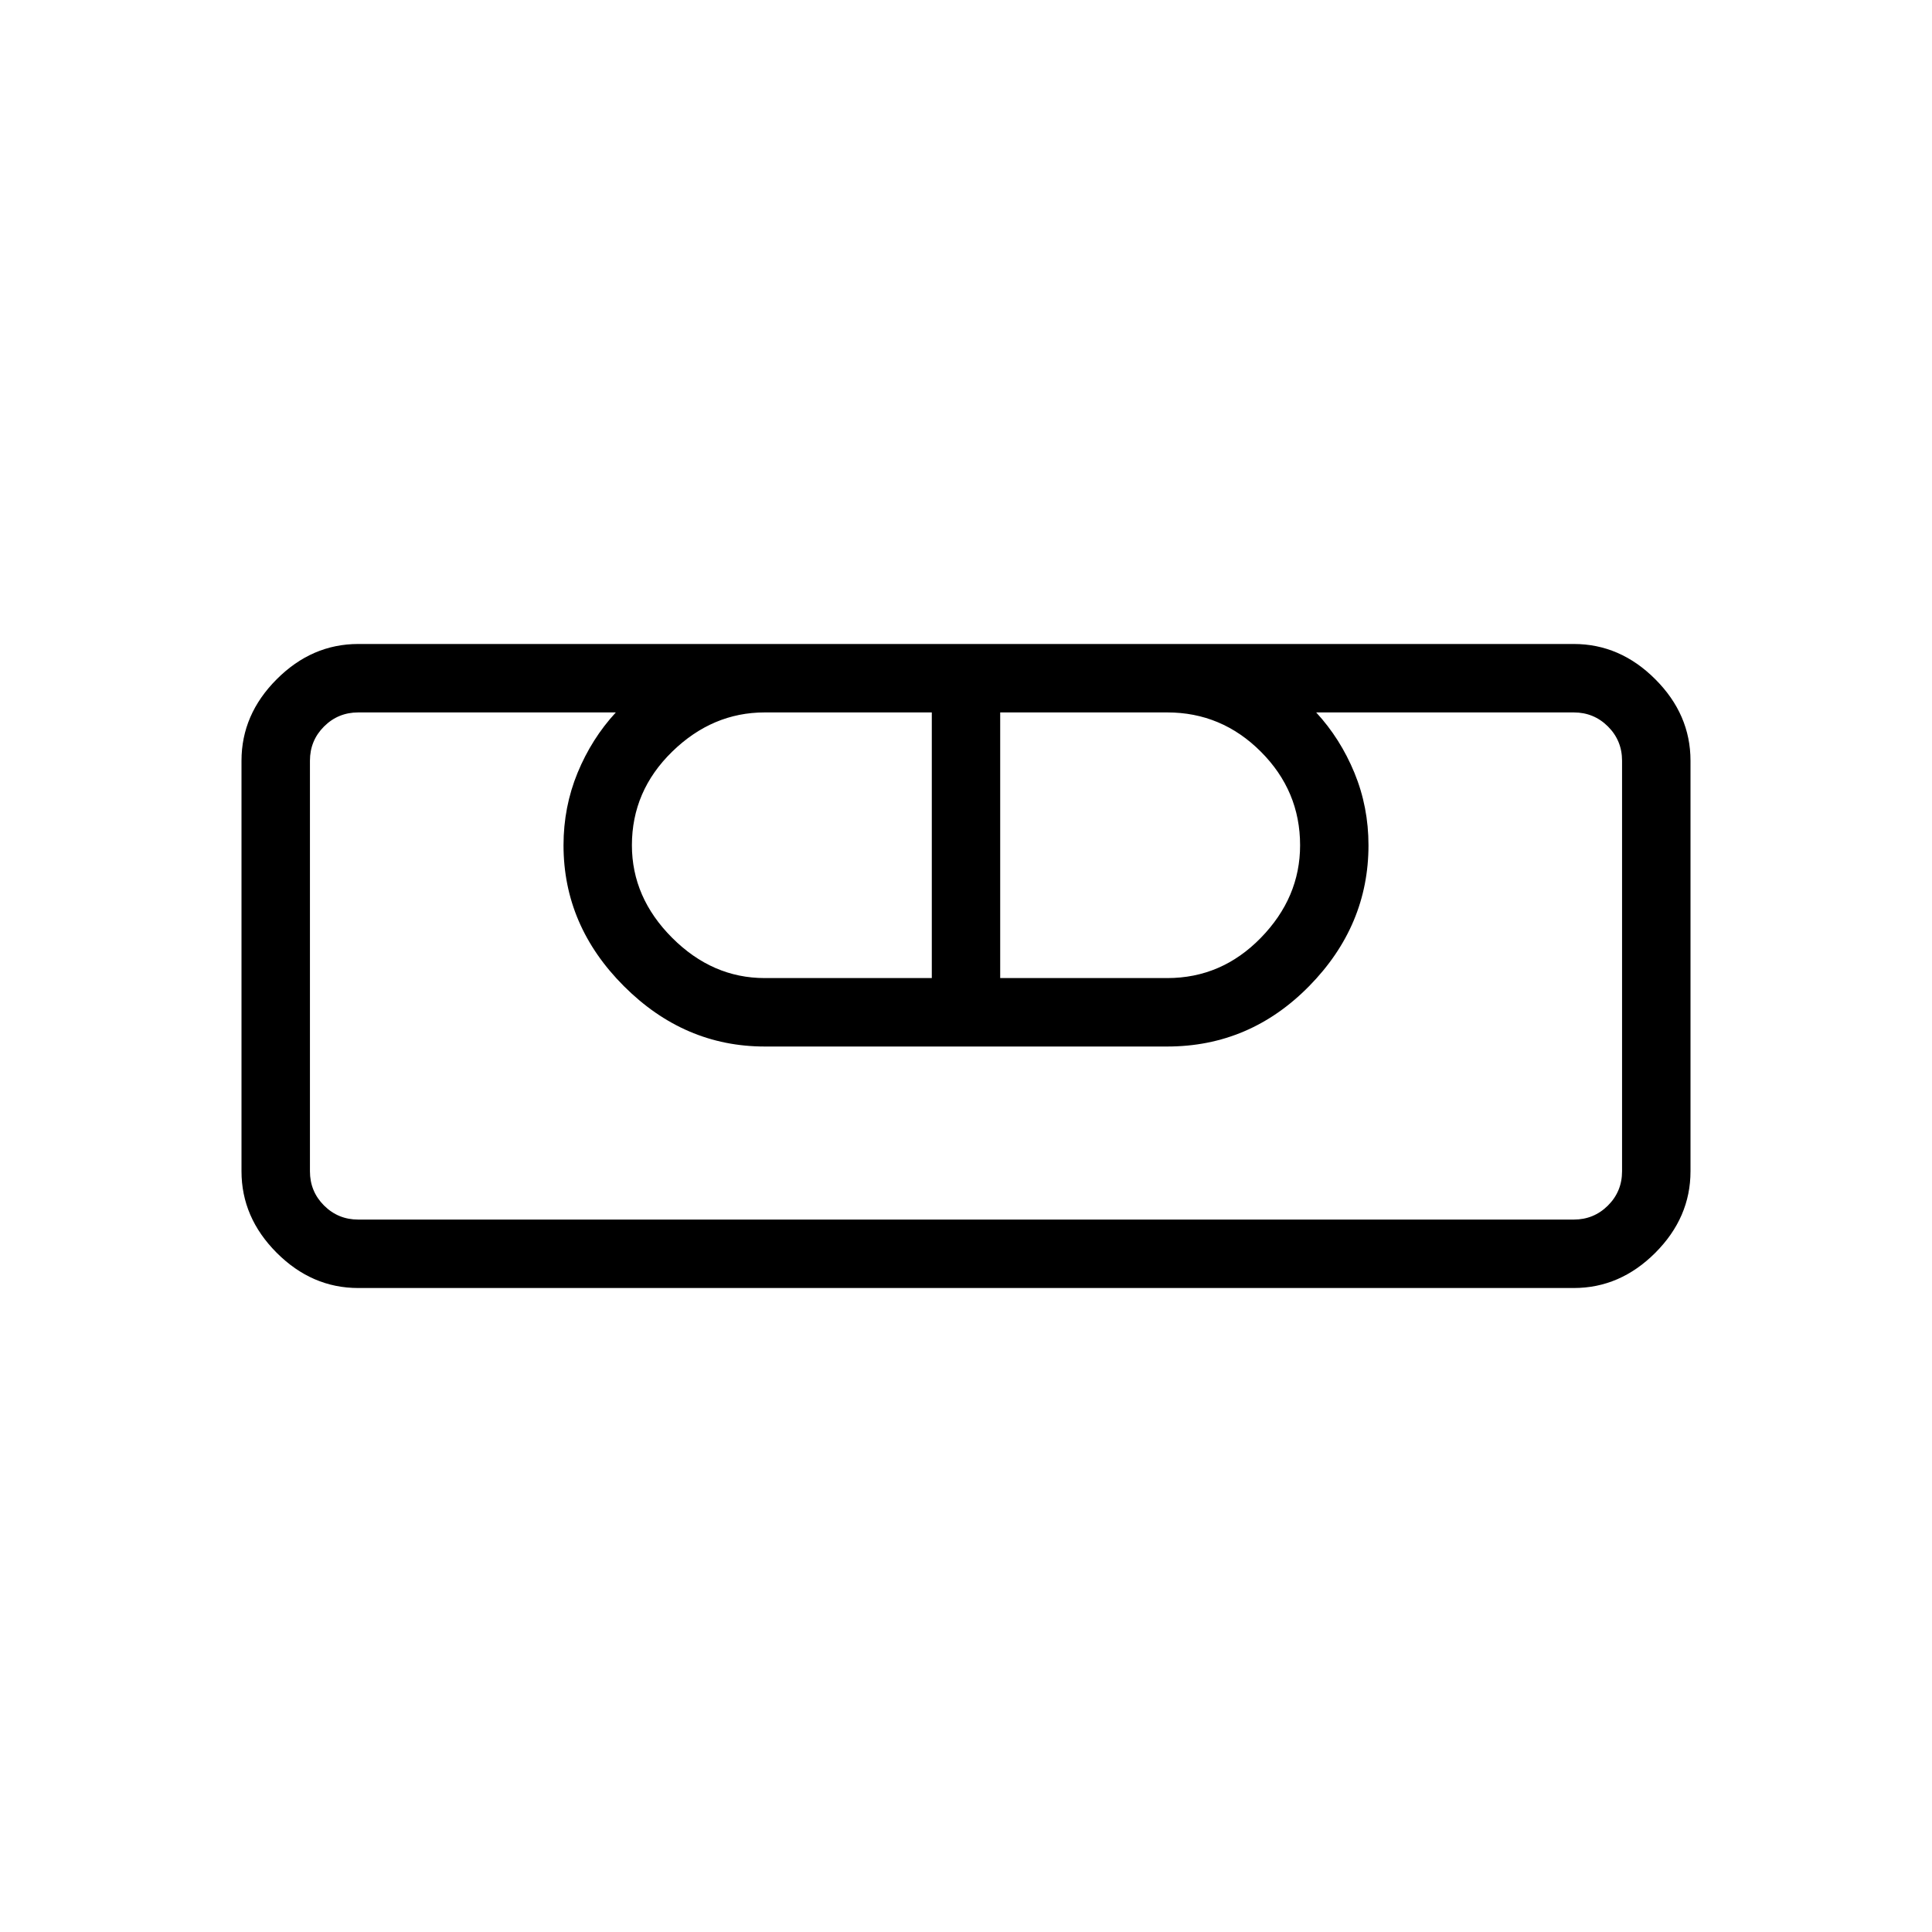 <svg xmlns="http://www.w3.org/2000/svg" height="40" width="40"><path d="M7.417 26.667q-.959 0-1.688-.729Q5 25.208 5 24.25v-8.5q0-.958.729-1.687.729-.73 1.688-.73h25.166q.959 0 1.688.73.729.729.729 1.687v8.5q0 .958-.729 1.688-.729.729-1.688.729Zm0-1.417h25.166q.417 0 .709-.292.291-.291.291-.708v-8.5q0-.417-.291-.708-.292-.292-.709-.292H27.25q.5.542.792 1.25.291.708.291 1.5 0 1.667-1.229 2.917-1.229 1.25-2.937 1.25h-8.334q-1.666 0-2.916-1.25t-1.25-2.917q0-.792.291-1.5.292-.708.792-1.25H7.417q-.417 0-.709.292-.291.291-.291.708v8.5q0 .417.291.708.292.292.709.292Zm8.416-5h3.459v-5.5h-3.459q-1.083 0-1.916.812-.834.813-.834 1.938 0 1.083.834 1.917.833.833 1.916.833Zm4.875 0h3.459q1.125 0 1.937-.833.813-.834.813-1.917 0-1.125-.813-1.938-.812-.812-1.937-.812h-3.459Zm11.875 5H6.417h1-1 27.166-1 1-1Z"/></svg>